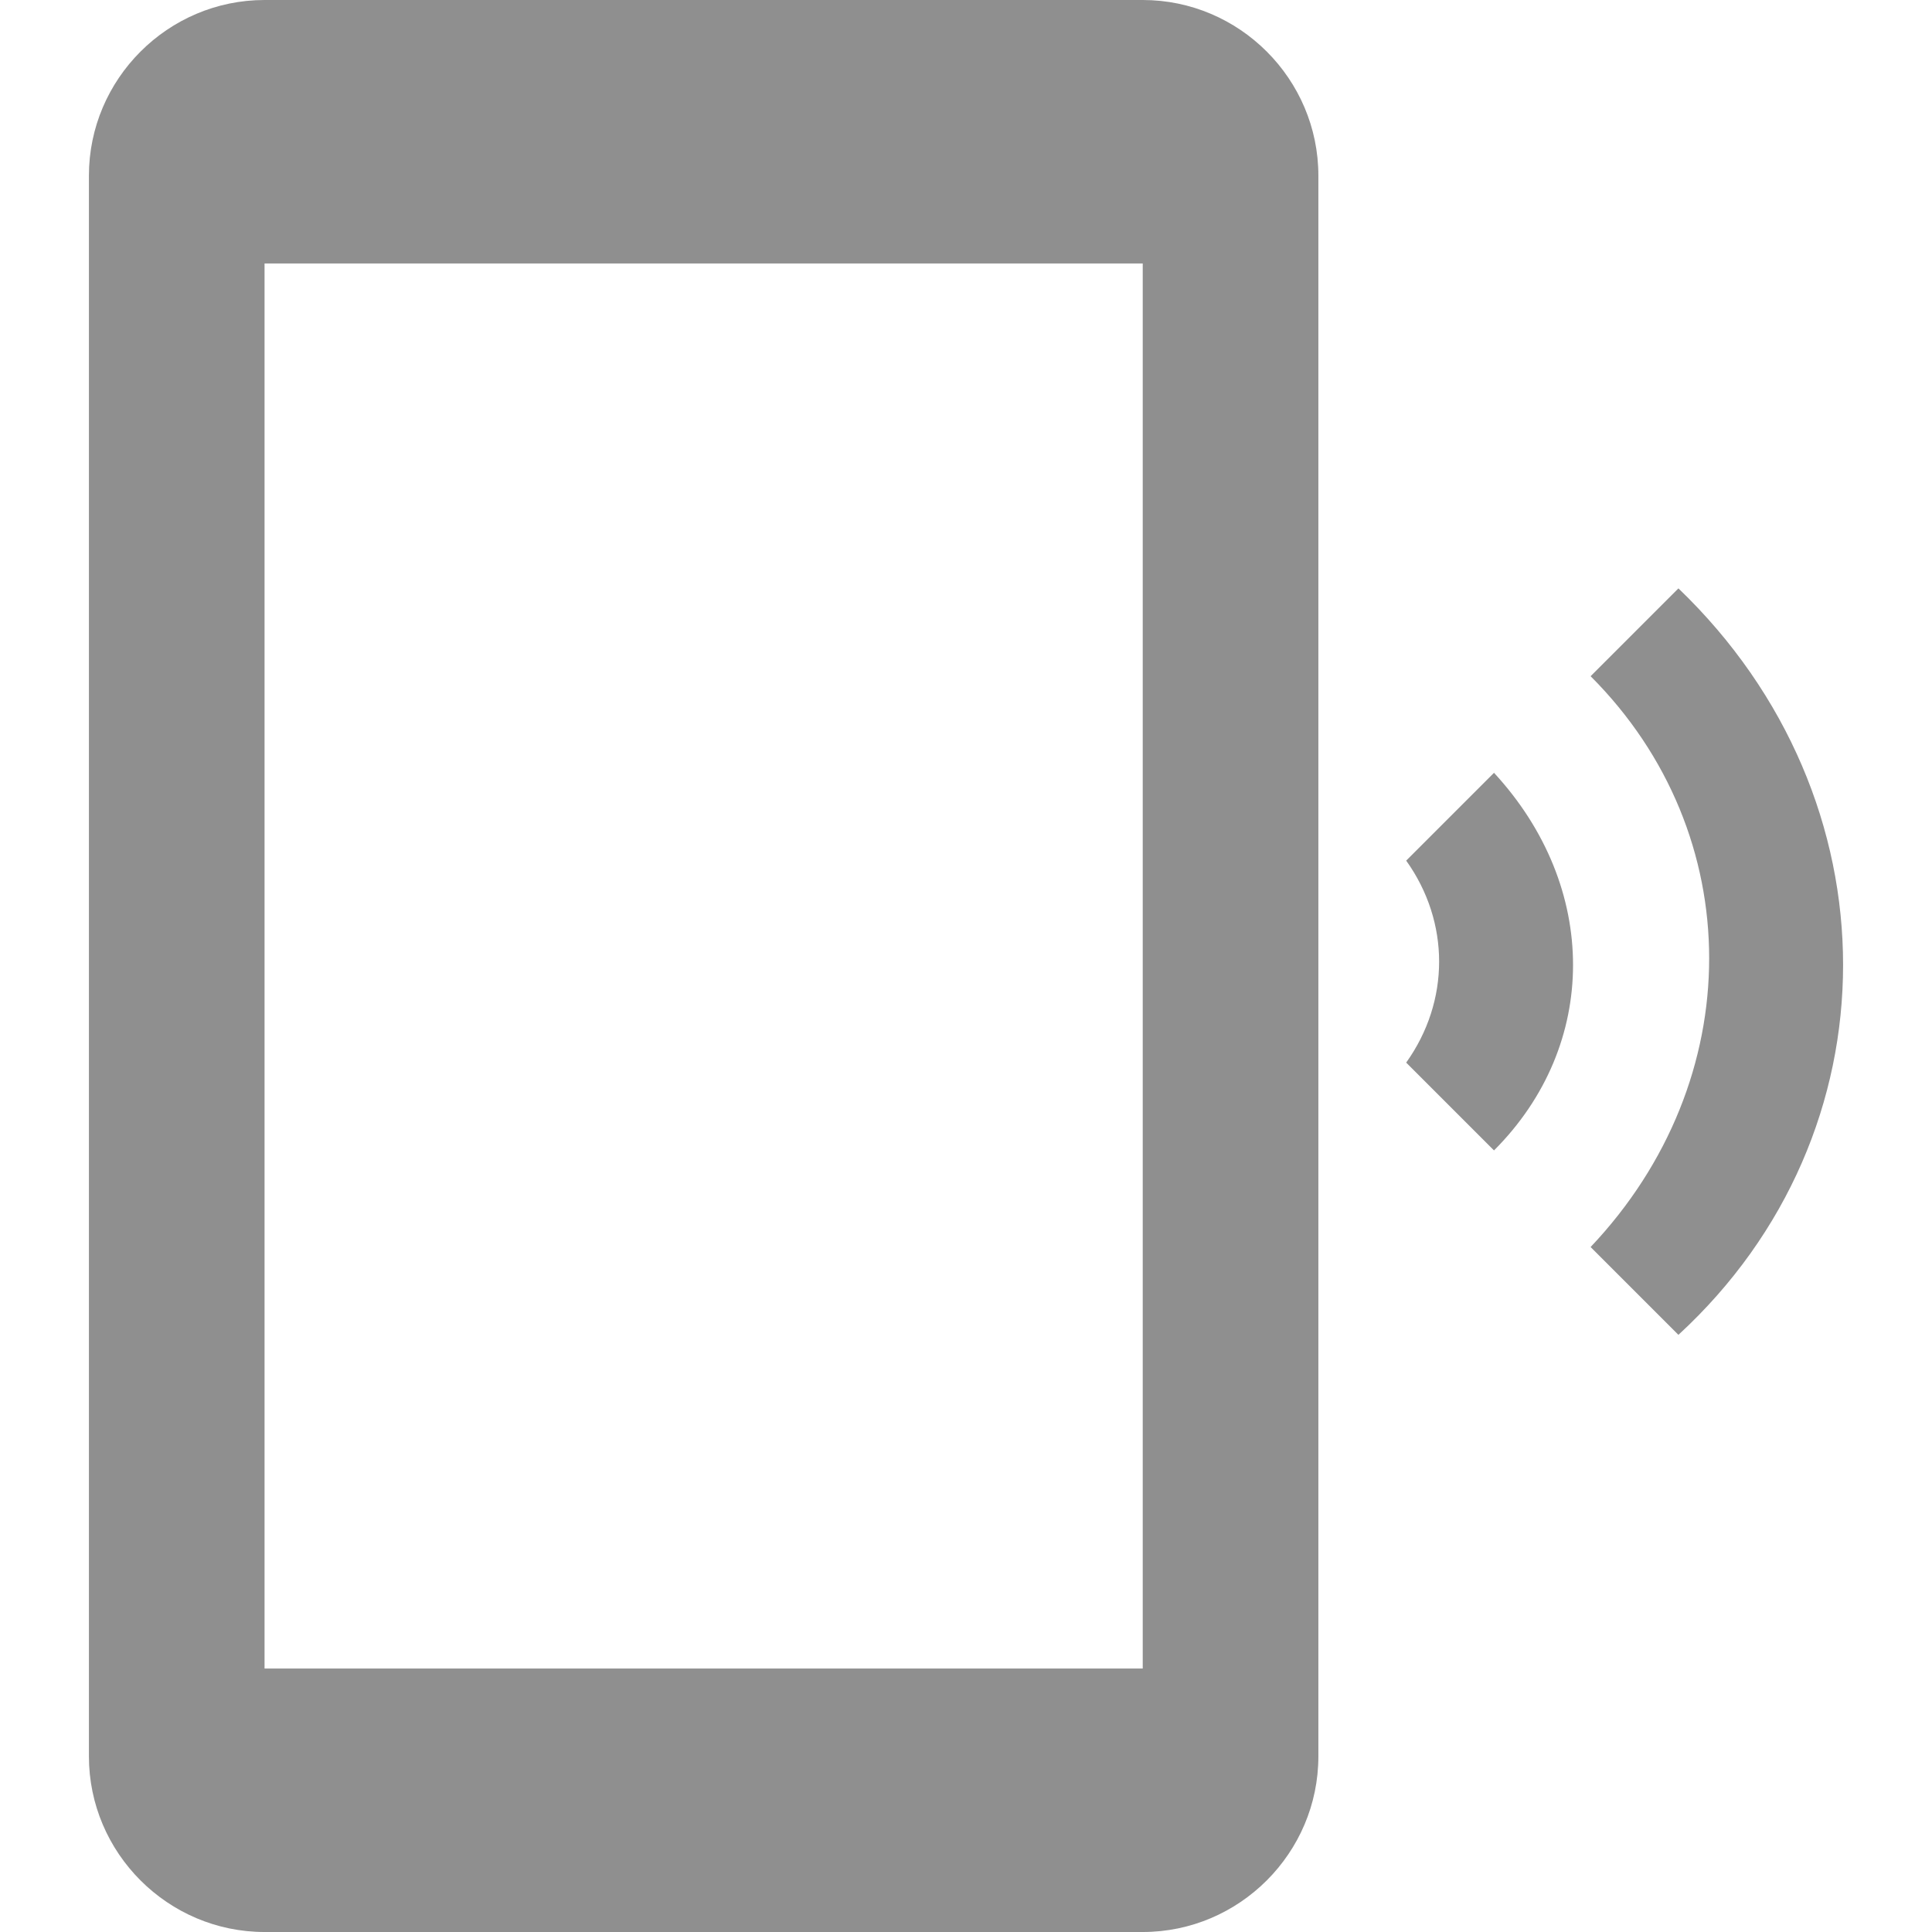 <?xml version="1.0" encoding="iso-8859-1"?>
<!-- Generator: Adobe Illustrator 19.0.0, SVG Export Plug-In . SVG Version: 6.00 Build 0)  -->
<svg xmlns="http://www.w3.org/2000/svg" xmlns:xlink="http://www.w3.org/1999/xlink" version="1.1" id="Capa_1" x="0px" y="0px" viewBox="0 0 469.333 469.333" style="enable-background:new 0 0 469.333 469.333;" xml:space="preserve" width="512px" height="512px">
<g>
	<g>
		<g>
			<path d="M341.6,209.067c10.667,14.933,10.667,34.133,0,49.067l21.333,21.333c25.6-25.6,25.6-64,0-91.733L341.6,209.067z" fill="#8f8f8f"/>
			<path d="M407.733,142.933L386.4,164.267c38.4,38.4,38.4,98.133,0,138.667l21.333,21.333     C461.067,275.2,461.067,194.133,407.733,142.933z" fill="#8f8f8f"/>
			<path d="M277.6,0H64.267C40.8,0,21.6,19.2,21.6,42.667v384c0,23.467,19.2,42.667,42.667,42.667H277.6     c23.467,0,42.667-19.2,42.667-42.667v-384C320.267,19.2,301.067,0,277.6,0z M277.6,405.333H64.267V64H277.6V405.333z" fill="#8f8f8f"/>
		</g>
	</g>
</g>
<g>
</g>
<g>
</g>
<g>
</g>
<g>
</g>
<g>
</g>
<g>
</g>
<g>
</g>
<g>
</g>
<g>
</g>
<g>
</g>
<g>
</g>
<g>
</g>
<g>
</g>
<g>
</g>
<g>
</g>
</svg>
